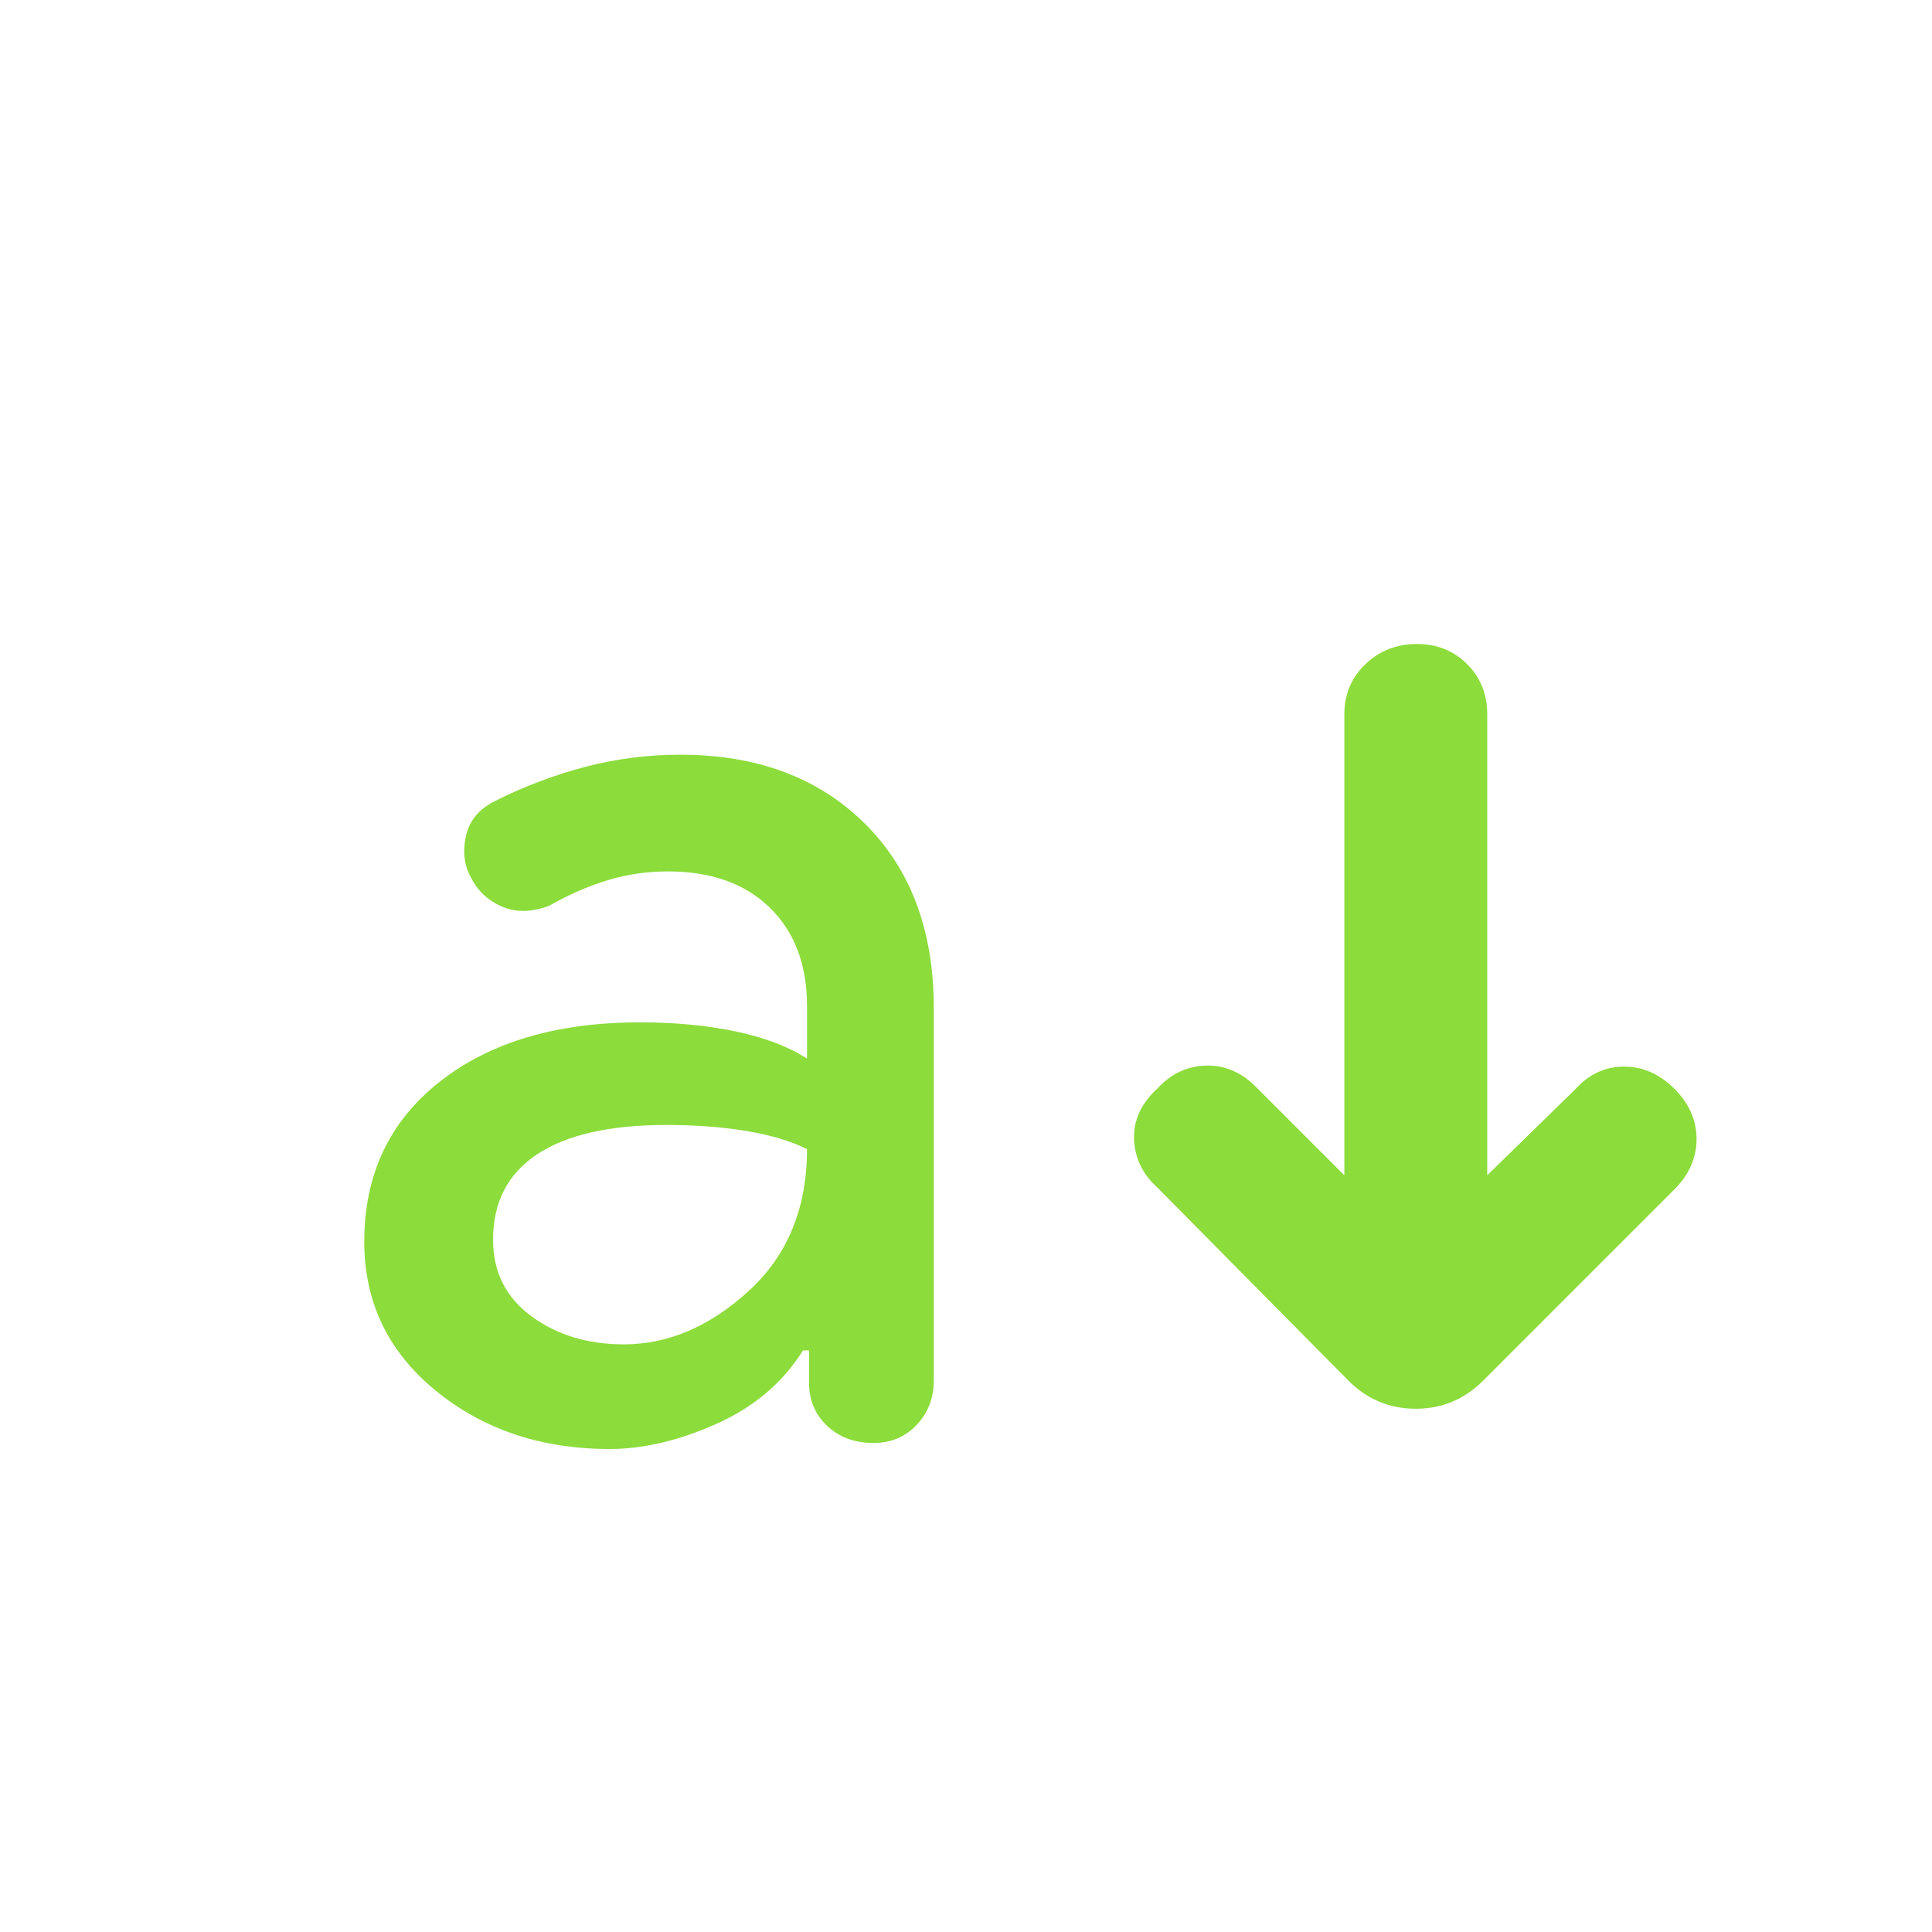 <svg xmlns="http://www.w3.org/2000/svg" height="48" viewBox="0 -960 960 960" width="48"><path fill="rgb(140, 220, 60)" d="M303-240q-51 0-86.5-29T181-343q0-50 37.5-79.5T318-452q26 0 47.5 4.5T401-434v-26q0-31-18.5-49T332-527q-16 0-30.5 4.5T273-510q-13 5-23.5.5T234-524q-5-9-2.5-20.5T246-562q22-11 45-17t47-6q57 0 91.5 34t34.5 92v185q0 13-8.5 22t-21.5 9q-14 0-23-8.5t-9-21.5v-16h-3q-15 24-43 36.5T303-240Zm7-52q33 0 62-26.5t29-70.5q-12-6-30-9t-40-3q-42 0-64 14.5T245-344q0 24 19 38t46 14Zm358-84v-229q0-15 10.5-25t25.5-10q15 0 25 10t10 25v229l44-43q10-11 24-11t25 11q11 11 11 25t-11 25l-95 95q-14 14-33.5 14T670-274l-95-96q-11-10-11.5-24t11.5-25q10-11 24-11.5t25 10.5l44 44Z"/></svg>